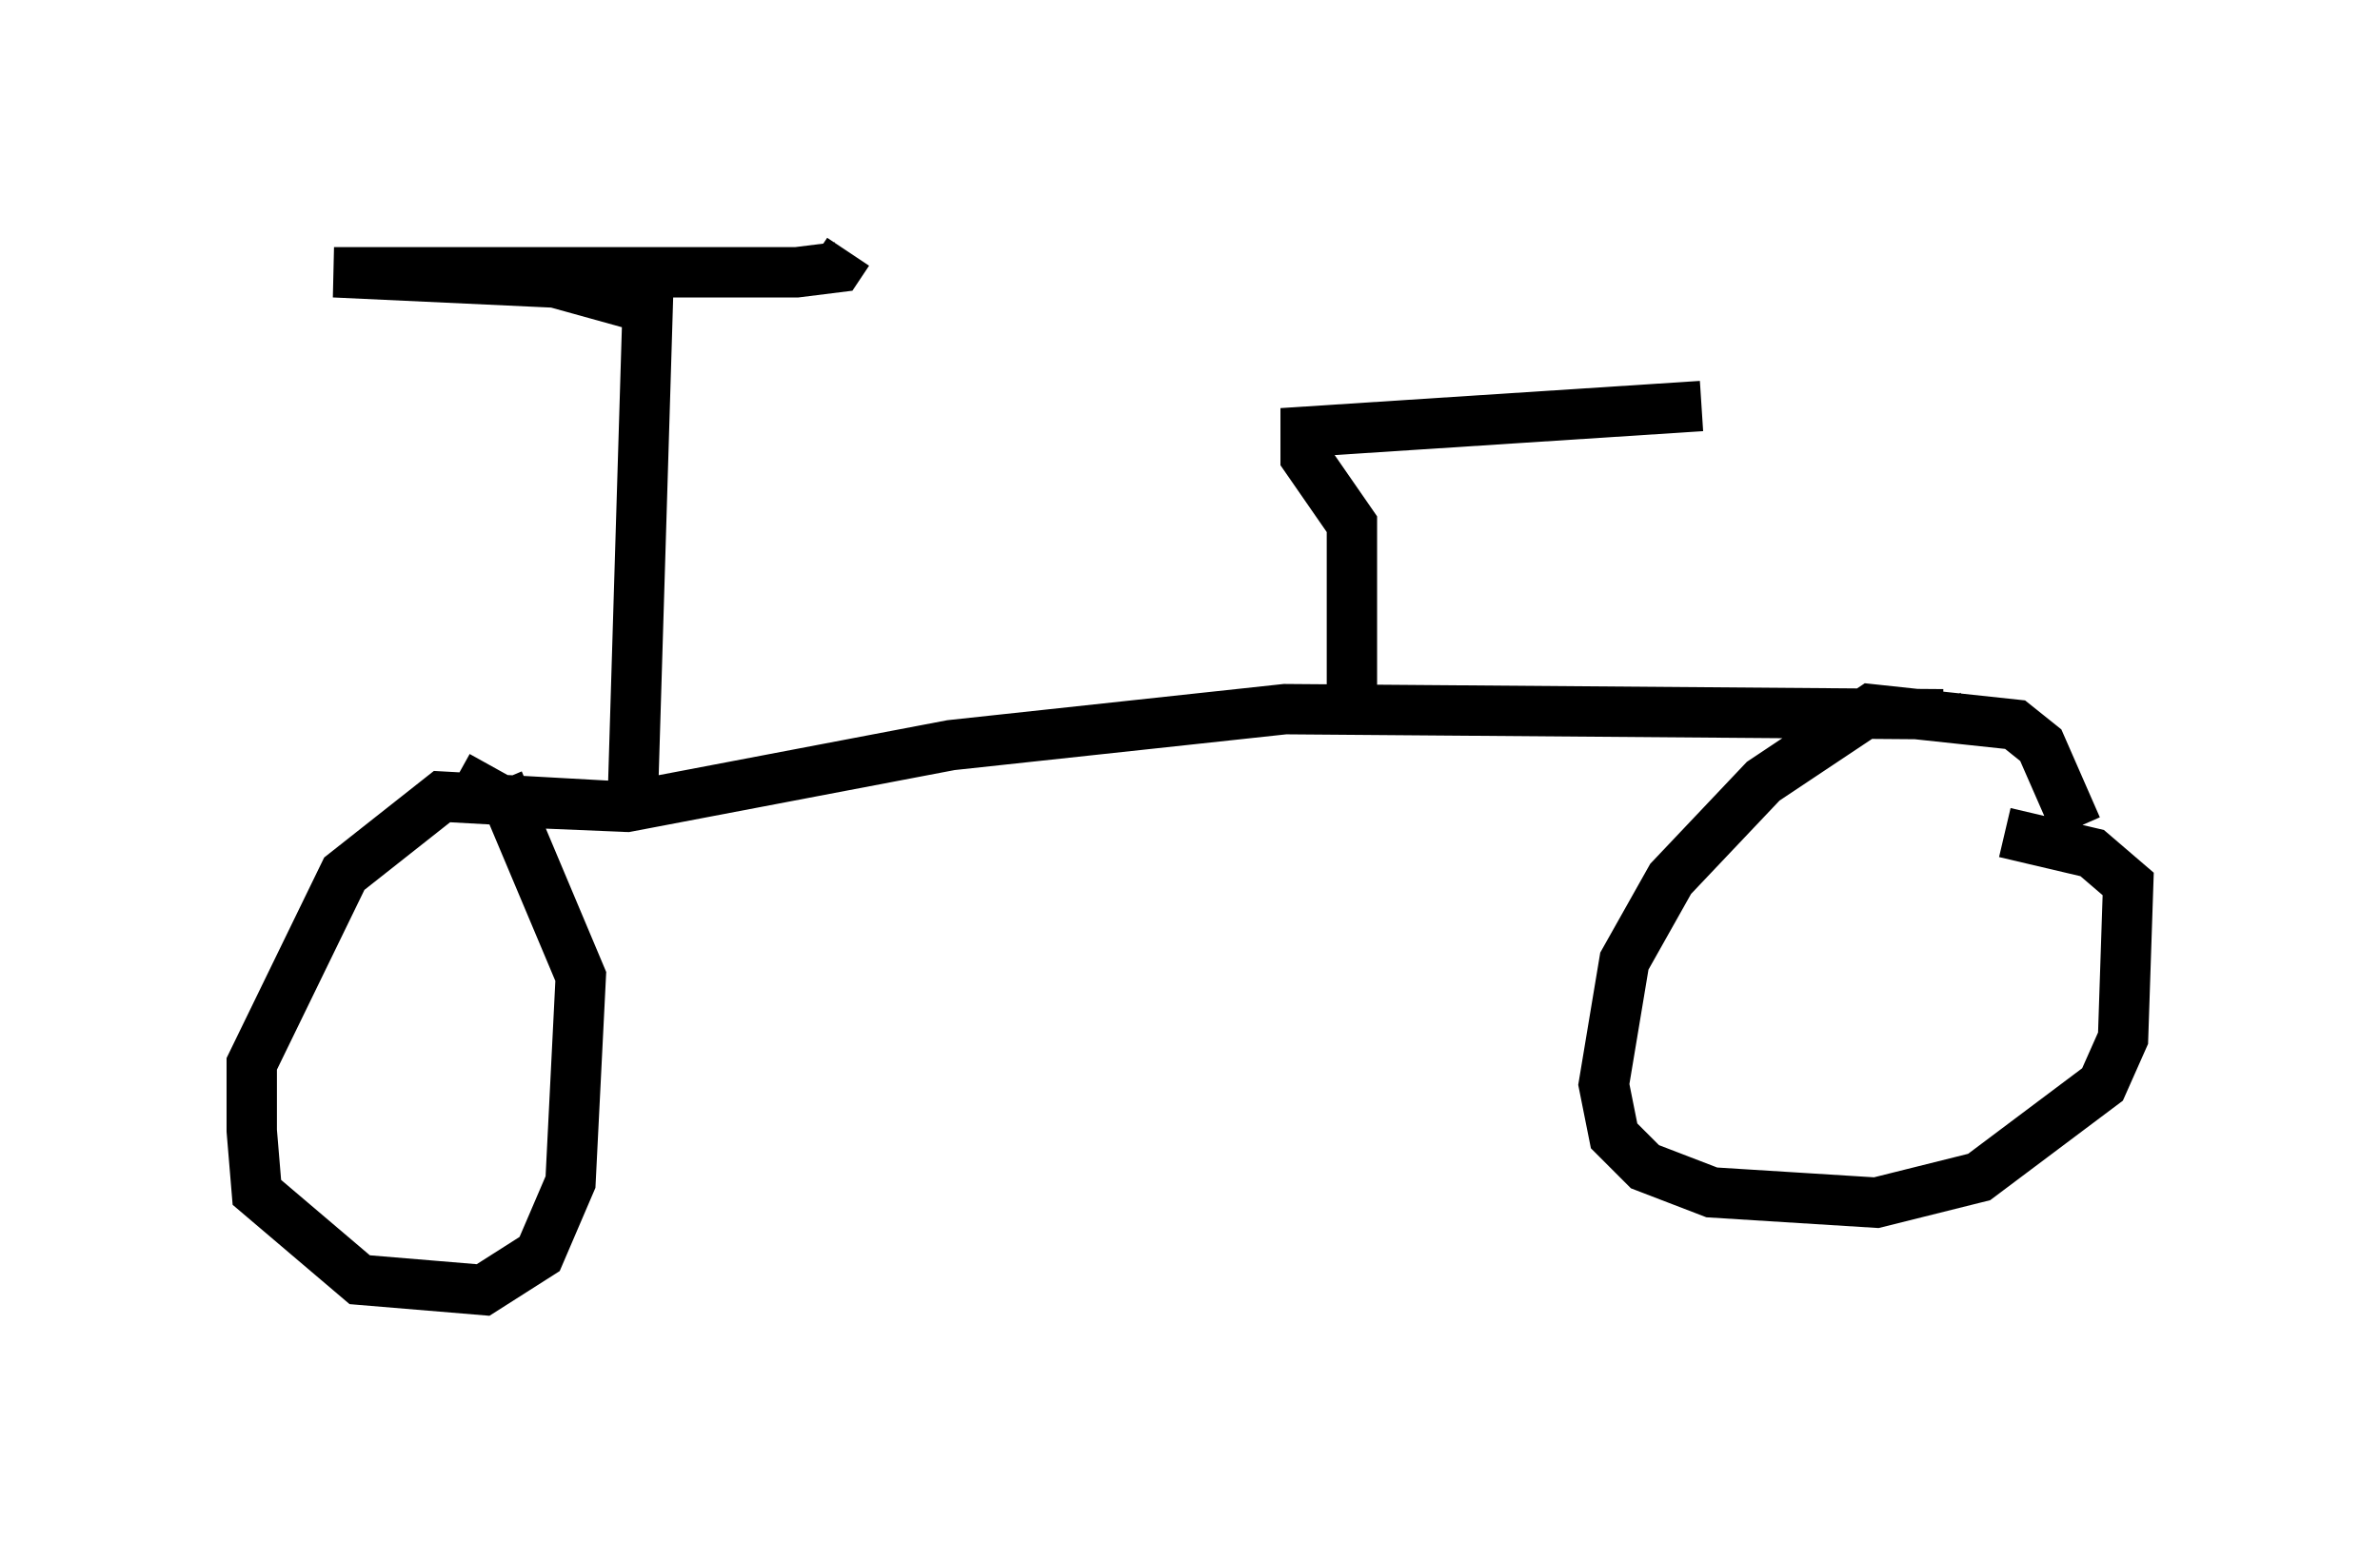 <?xml version="1.0" encoding="utf-8" ?>
<svg baseProfile="full" height="30.621" version="1.1" width="47.261" xmlns="http://www.w3.org/2000/svg" xmlns:ev="http://www.w3.org/2001/xml-events" xmlns:xlink="http://www.w3.org/1999/xlink"><defs /><rect fill="white" height="30.621" width="47.261" x="0" y="0" /><path d="M13.779, 17.046 m-1.327, -1.021 l-3.675, -0.204 -1.94, 1.531 l-1.838, 3.777 0.0, 1.327 l0.102, 1.225 2.042, 1.735 l2.45, 0.204 1.123, -0.715 l0.613, -1.429 0.204, -4.083 l-1.633, -3.879 m31.34, 0.919 l-0.715, -1.633 -0.51, -0.408 l-2.858, -0.306 -2.144, 1.429 l-1.838, 1.94 -0.919, 1.633 l-0.408, 2.45 0.204, 1.021 l0.613, 0.613 1.327, 0.51 l3.267, 0.204 2.042, -0.51 l2.45, -1.838 0.408, -0.919 l0.102, -3.063 -0.715, -0.613 l-1.735, -0.408 m-30.727, -1.123 l0.919, 0.51 2.45, 0.102 l6.431, -1.225 6.635, -0.715 l13.067, 0.102 -0.102, -0.204 m-25.929, 2.246 l0.306, -10.106 -1.838, -0.51 l-4.39, -0.204 9.188, 0.0 l0.817, -0.102 0.204, -0.306 m10.004, 9.188 l0.0, -3.777 -0.919, -1.327 l0.0, -0.51 7.861, -0.51 " fill="none" stroke="black" stroke-width="1" /></svg>
